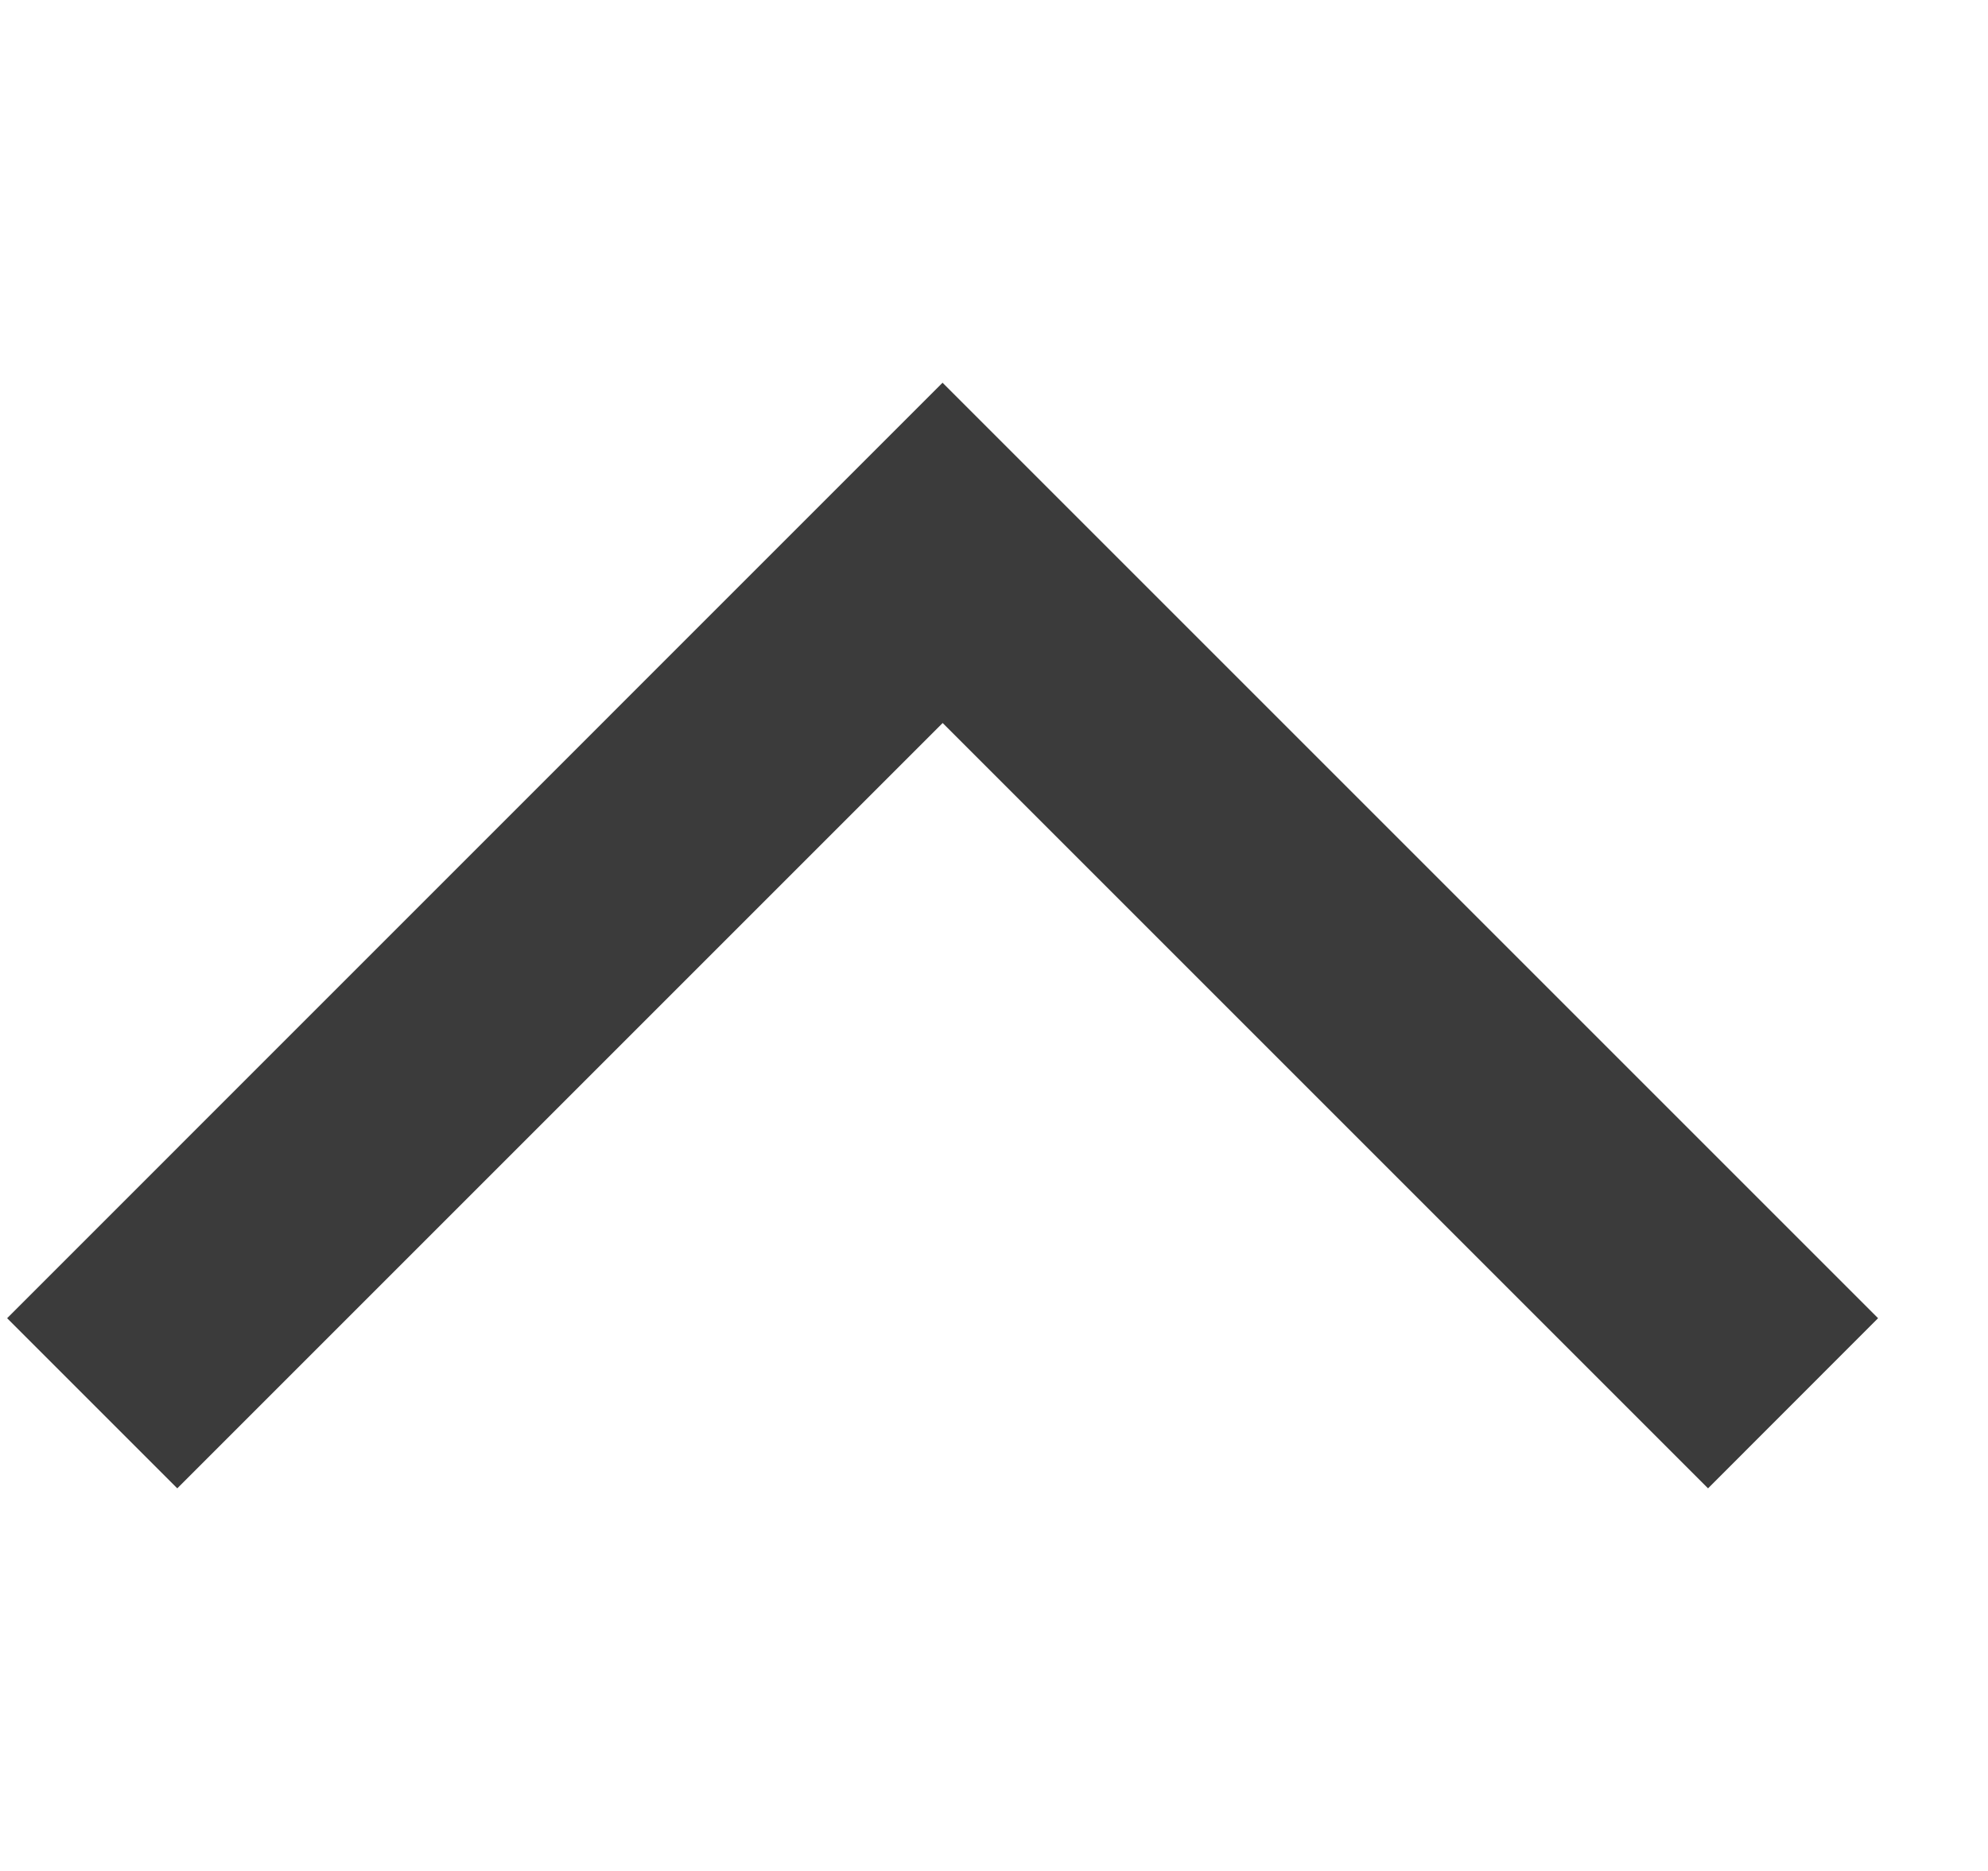 <svg fill="none" height="16" viewBox="0 0 17 16" width="17" xmlns="http://www.w3.org/2000/svg"><path clip-rule="evenodd" d="m.061 11.273 1.455 1.455 6.545-6.545 6.545 6.545 1.454-1.455-8-8z" fill="#3b3b3b" fill-rule="evenodd"/></svg>
